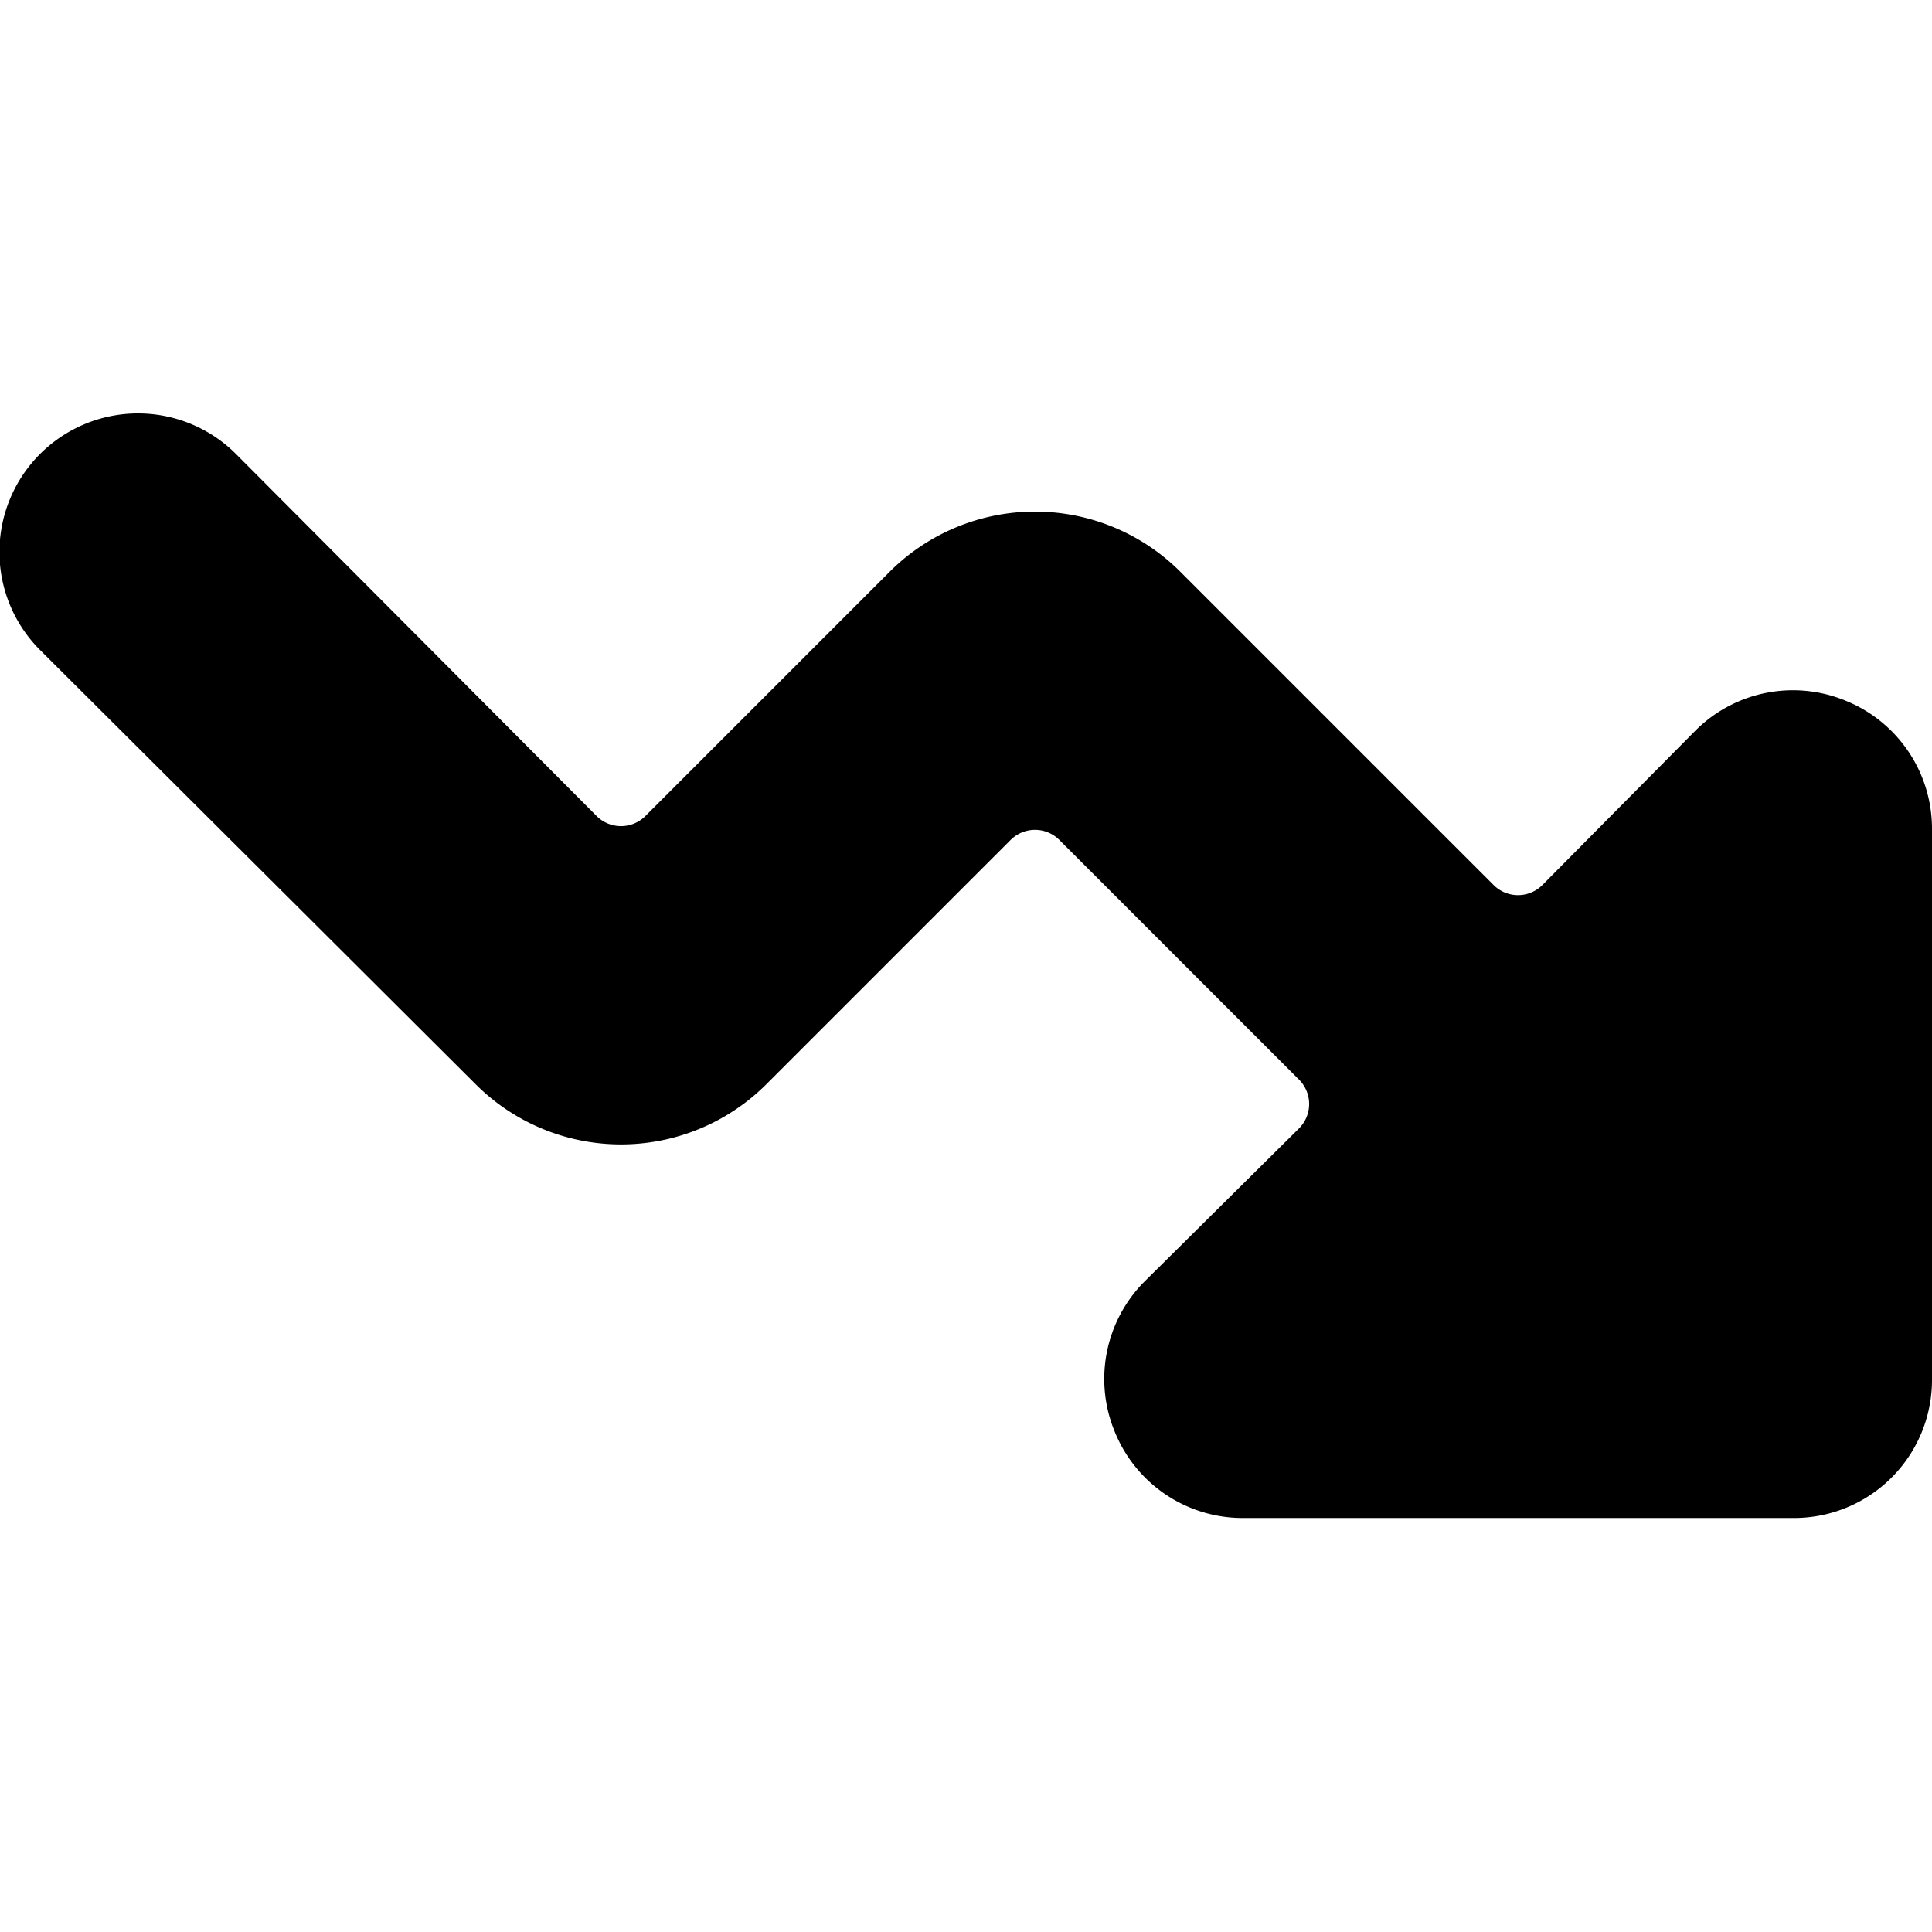 <svg xmlns="http://www.w3.org/2000/svg" viewBox="0 0 14 14">
  <path d="M13.38,5.08a1,1,0,0,0-1.09.21L11.18,6.41a.25.25,0,0,1-.36,0L8.56,4.15a1.49,1.49,0,0,0-2.12,0L4.68,5.91a.25.25,0,0,1-.36,0L1.71,3.29A1,1,0,0,0,.29,4.71L3.44,7.85a1.49,1.49,0,0,0,2.12,0L7.32,6.09a.25.25,0,0,1,.36,0L9.41,7.82a.25.25,0,0,1,0,.36L8.29,9.29a1,1,0,0,0-.21,1.09A1,1,0,0,0,9,11h4a1,1,0,0,0,1-1V6A1,1,0,0,0,13.38,5.08Z" style="fill: #000001"/>
</svg>
